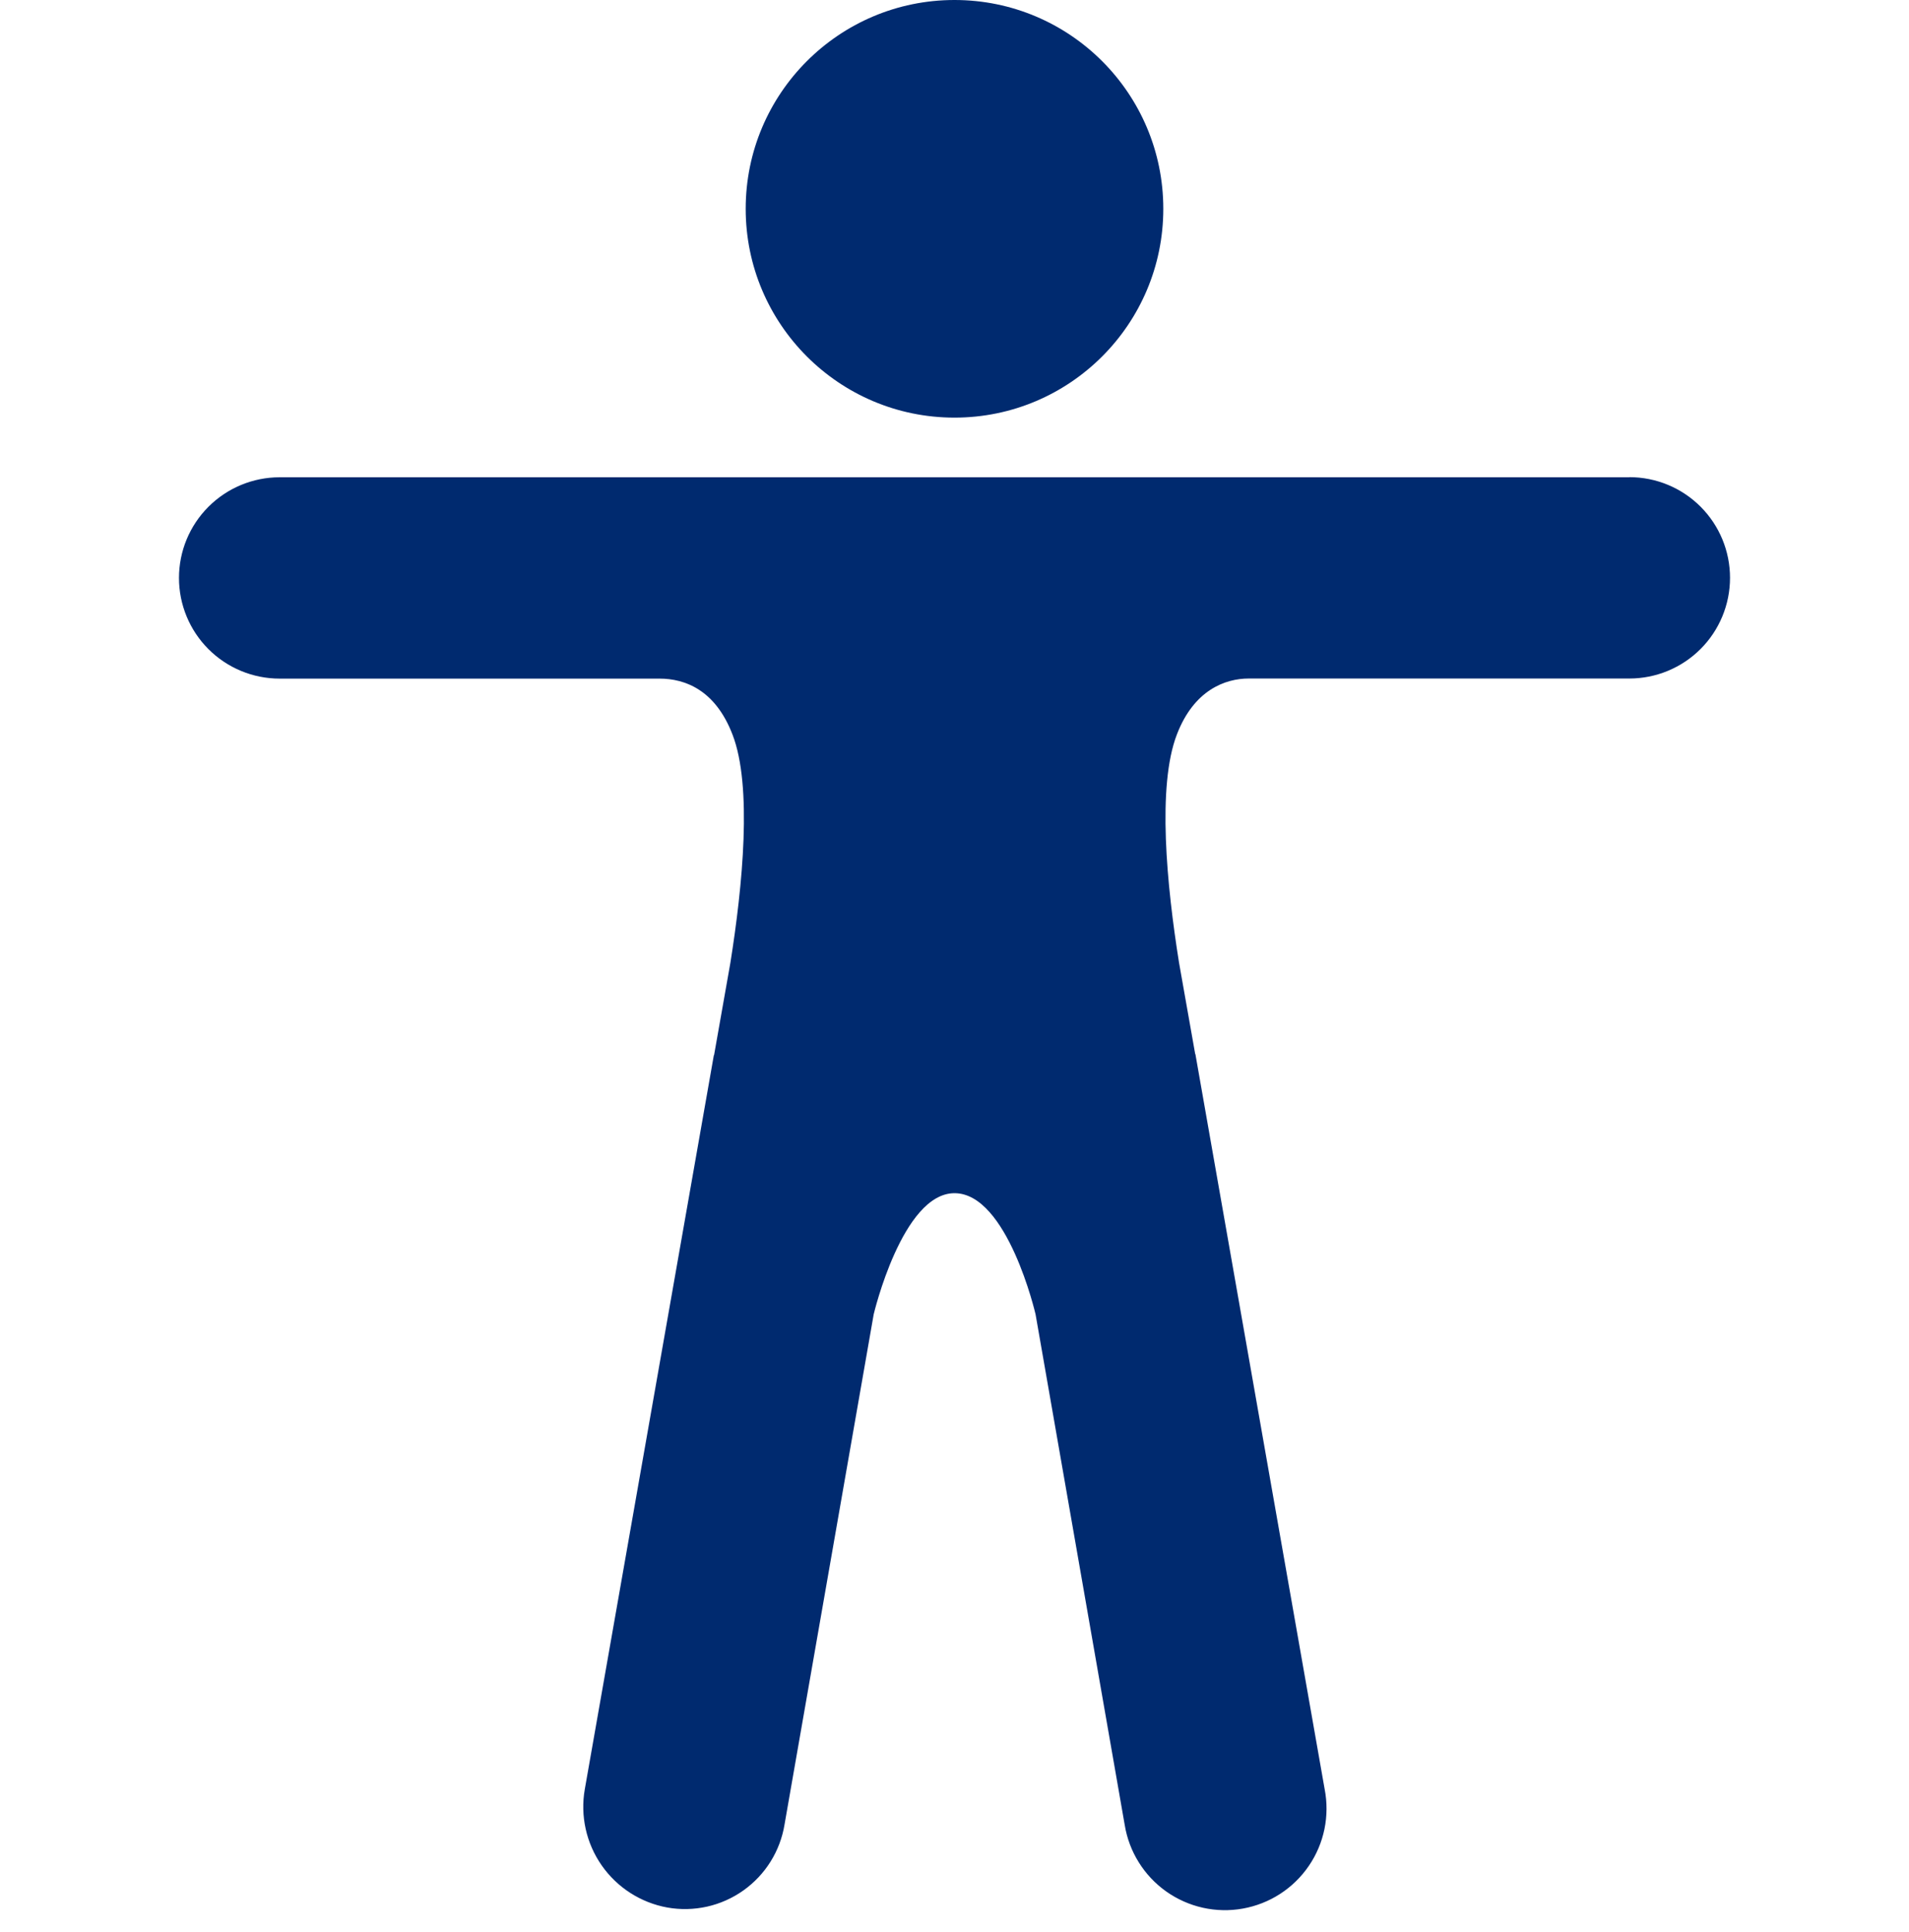 <svg width="82" height="83" viewBox="0 0 82 83" fill="none" xmlns="http://www.w3.org/2000/svg">
<path d="M41 17.938C45.953 17.938 49.969 13.922 49.969 8.969C49.969 4.015 45.953 0 41 0C36.047 0 32.031 4.015 32.031 8.969C32.031 13.922 36.047 17.938 41 17.938Z" fill="#002A6F"/>
<path d="M69.988 20.5H12.012C10.865 20.5 9.765 20.956 8.954 21.767C8.143 22.578 7.688 23.677 7.688 24.824C7.688 25.971 8.143 27.071 8.954 27.882C9.765 28.693 10.865 29.148 12.012 29.148H28.328C29.435 29.148 30.731 29.643 31.464 31.551C32.321 33.766 31.901 38.044 31.373 41.357L30.681 45.273C30.682 45.283 30.681 45.294 30.678 45.303C30.675 45.313 30.669 45.322 30.662 45.329L25.12 76.849C24.919 77.993 25.18 79.171 25.845 80.123C26.51 81.076 27.525 81.727 28.668 81.933C29.233 82.033 29.813 82.019 30.373 81.894C30.933 81.768 31.462 81.532 31.93 81.2C32.398 80.868 32.796 80.446 33.1 79.959C33.404 79.472 33.608 78.929 33.7 78.363L37.529 56.453C37.529 56.453 38.758 51.25 41 51.25C43.279 51.25 44.482 56.453 44.482 56.453L48.311 78.382C48.404 78.954 48.609 79.501 48.916 79.992C49.222 80.484 49.623 80.909 50.095 81.244C50.568 81.578 51.102 81.816 51.667 81.942C52.232 82.068 52.816 82.081 53.386 81.978C53.956 81.876 54.5 81.662 54.986 81.348C55.473 81.033 55.891 80.625 56.218 80.147C56.545 79.67 56.774 79.131 56.891 78.564C57.007 77.997 57.01 77.413 56.899 76.845L51.356 45.324C51.357 45.314 51.356 45.304 51.353 45.294C51.35 45.285 51.345 45.276 51.338 45.268L50.645 41.352C50.116 38.039 49.697 33.761 50.553 31.546C51.284 29.643 52.621 29.144 53.641 29.144H69.988C71.135 29.144 72.235 28.688 73.046 27.877C73.857 27.066 74.312 25.966 74.312 24.819C74.312 23.672 73.857 22.573 73.046 21.762C72.235 20.951 71.135 20.495 69.988 20.495V20.5Z" fill="#002A6F"/>
</svg>
